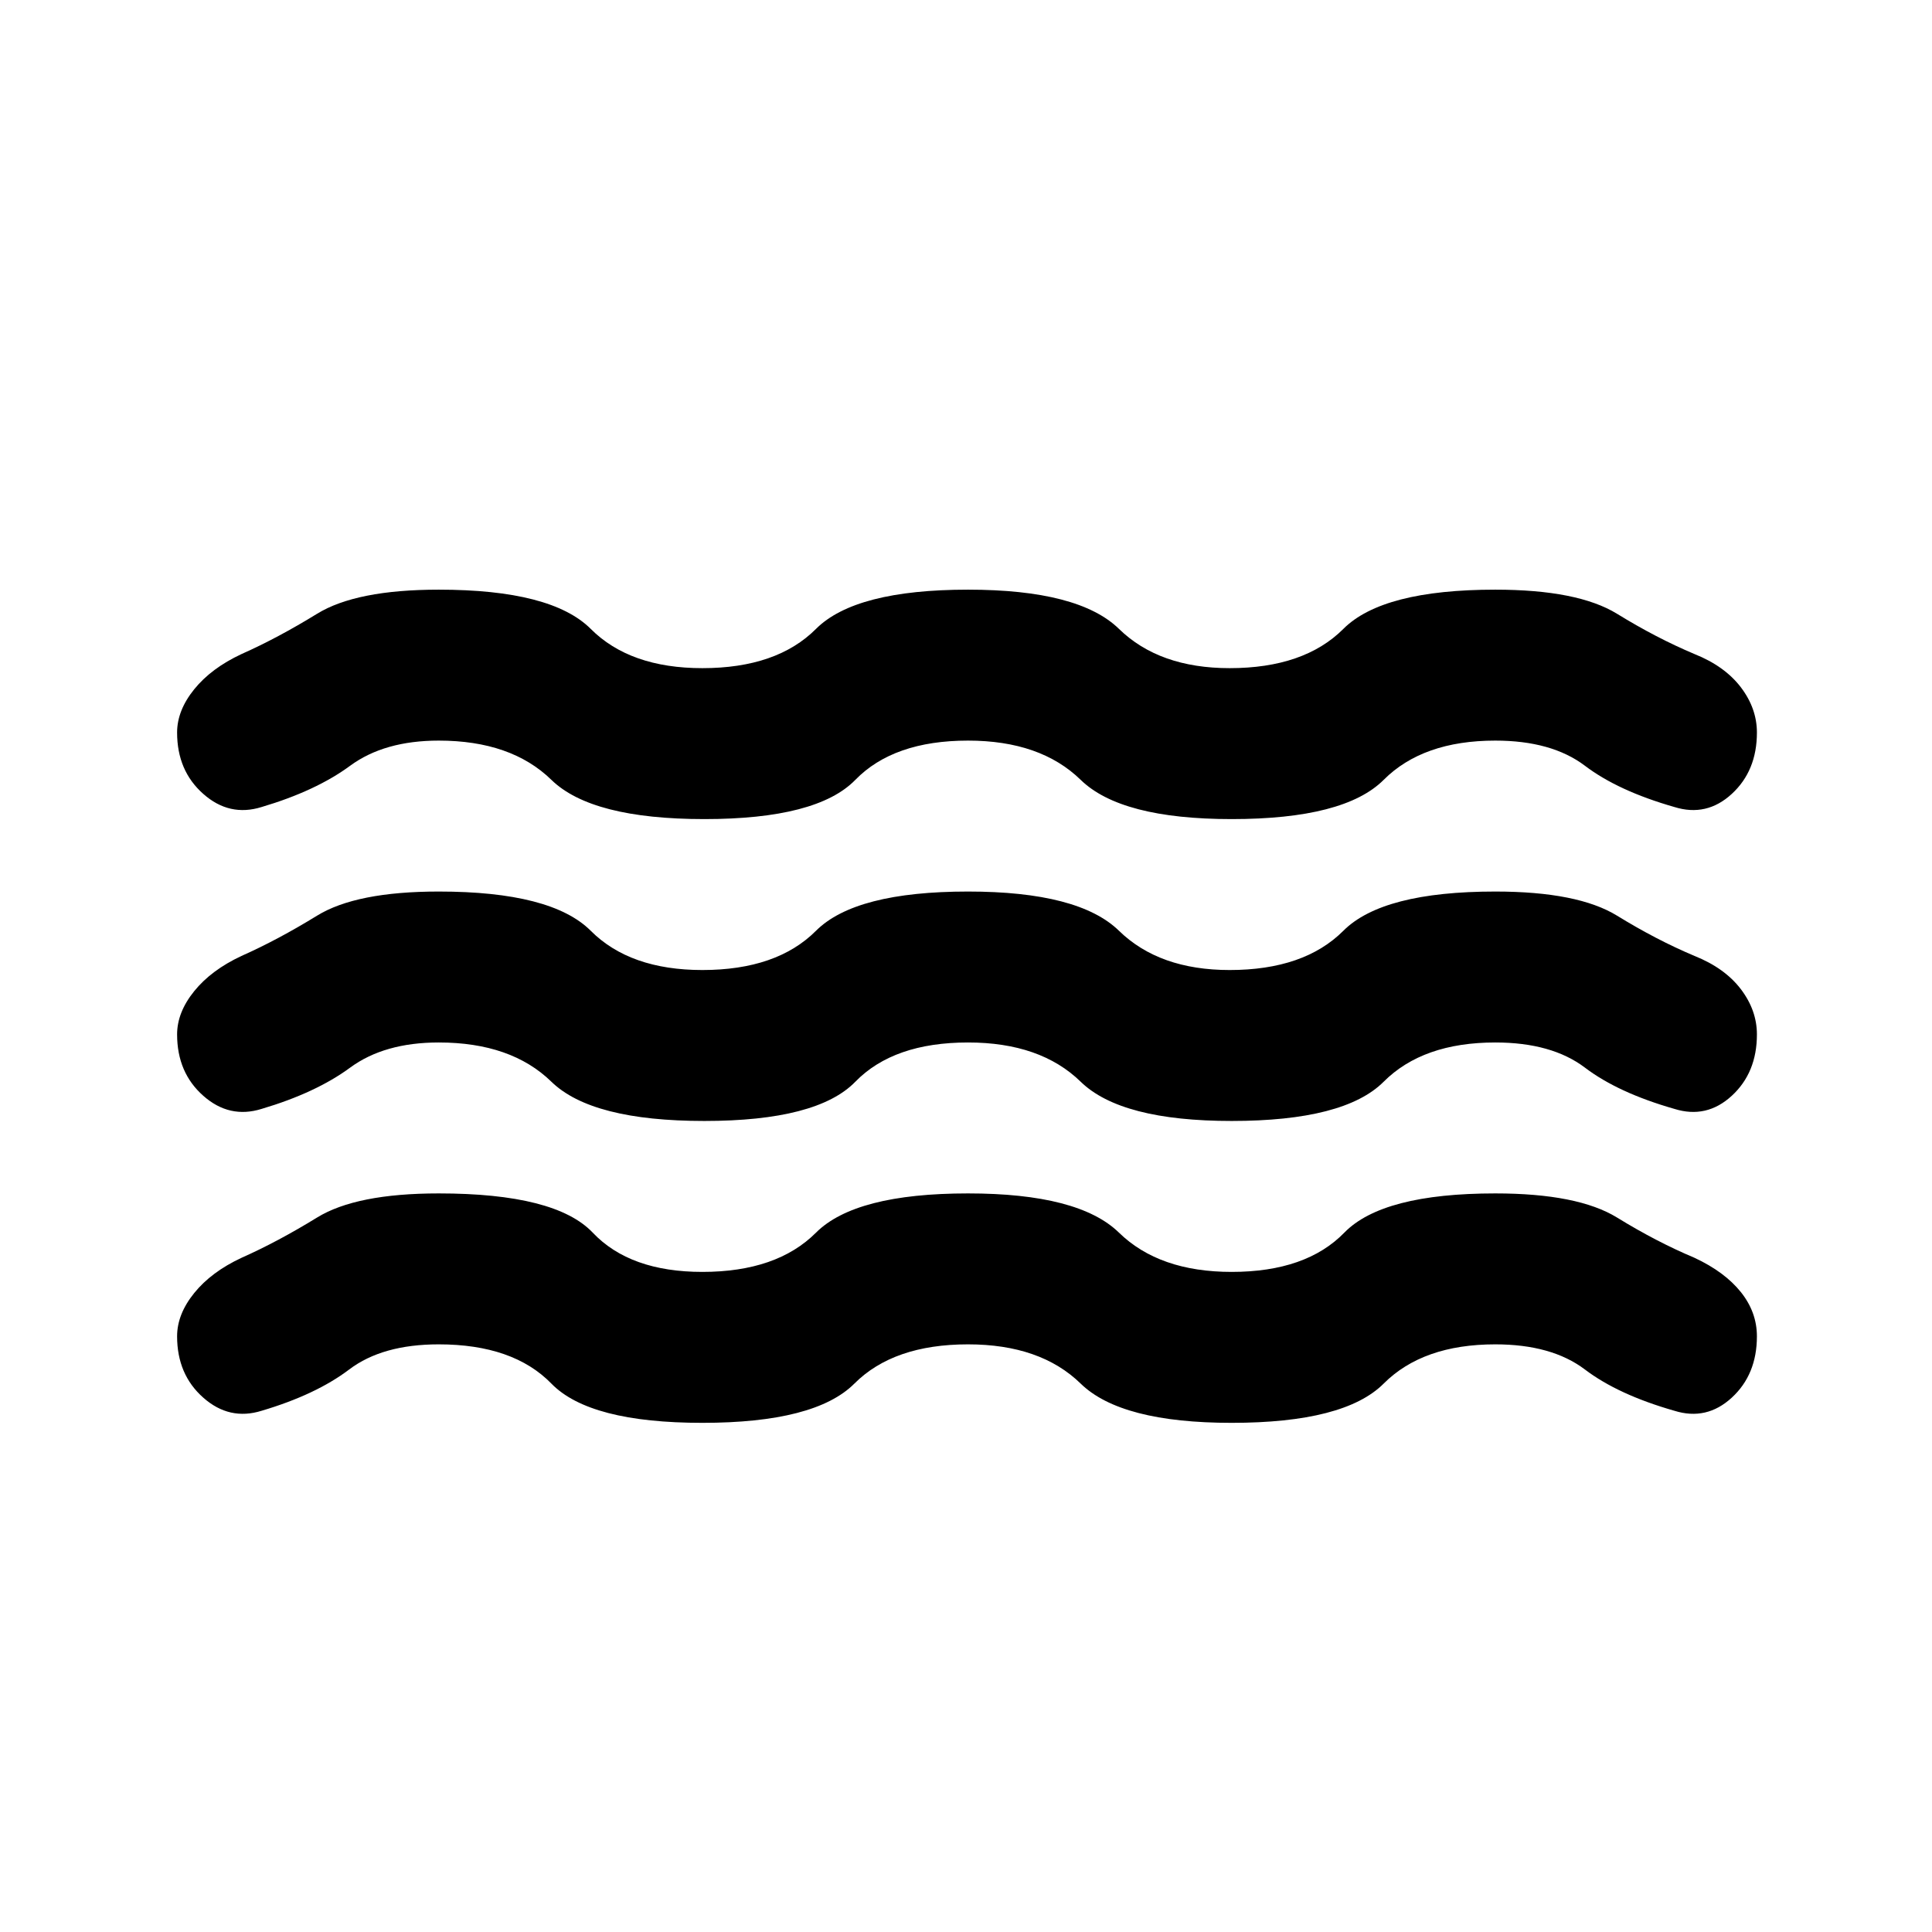 <svg xmlns="http://www.w3.org/2000/svg" height="24" width="24"><path d="M2.2 12.85q0-.275.213-.538.212-.262.587-.437.45-.2.938-.5.487-.3 1.512-.3 1.4 0 1.888.487.487.488 1.387.488.925 0 1.412-.488.488-.487 1.888-.487 1.375 0 1.875.487.5.488 1.375.488.925 0 1.413-.488.487-.487 1.887-.487 1.025 0 1.513.3.487.3.962.5.375.15.575.412.2.263.2.563 0 .475-.312.762-.313.288-.713.163-.7-.2-1.112-.513-.413-.312-1.113-.312-.9 0-1.387.488-.488.487-1.888.487-1.375 0-1.875-.487-.5-.488-1.4-.488-.925 0-1.4.488-.475.487-1.875.487t-1.9-.487q-.5-.488-1.4-.488-.675 0-1.1.312-.425.313-1.1.513-.4.125-.725-.163-.325-.287-.325-.762Zm0 3.75q0-.275.213-.538.212-.262.587-.437.45-.2.938-.5.487-.3 1.512-.3 1.45 0 1.913.487.462.488 1.362.488.925 0 1.412-.488.488-.487 1.888-.487 1.375 0 1.875.487.5.488 1.4.488.925 0 1.4-.488.475-.487 1.875-.487 1.025 0 1.513.3.487.3.962.5.375.175.575.425.2.25.2.55 0 .475-.312.762-.313.288-.713.163-.7-.2-1.112-.513-.413-.312-1.113-.312-.9 0-1.387.488-.488.487-1.888.487-1.375 0-1.875-.487-.5-.488-1.4-.488-.925 0-1.412.488-.488.487-1.888.487t-1.875-.487q-.475-.488-1.4-.488-.7 0-1.112.312-.413.313-1.088.513-.4.125-.725-.163-.325-.287-.325-.762Zm0-7.5q0-.275.213-.538.212-.262.587-.437.45-.2.938-.5.487-.3 1.512-.3 1.4 0 1.888.487.487.488 1.387.488.925 0 1.412-.488.488-.487 1.888-.487 1.375 0 1.875.487.5.488 1.375.488.925 0 1.413-.488.487-.487 1.887-.487 1.025 0 1.513.3.487.3.962.5.375.15.575.412.2.263.2.563 0 .475-.312.762-.313.288-.713.163-.7-.2-1.112-.513-.413-.312-1.113-.312-.9 0-1.387.488-.488.487-1.888.487-1.375 0-1.875-.487-.5-.488-1.4-.488-.925 0-1.4.488-.475.487-1.875.487t-1.9-.487q-.5-.488-1.4-.488-.675 0-1.1.312-.425.313-1.1.513-.4.125-.725-.163Q2.2 9.575 2.2 9.1Z"/></svg>